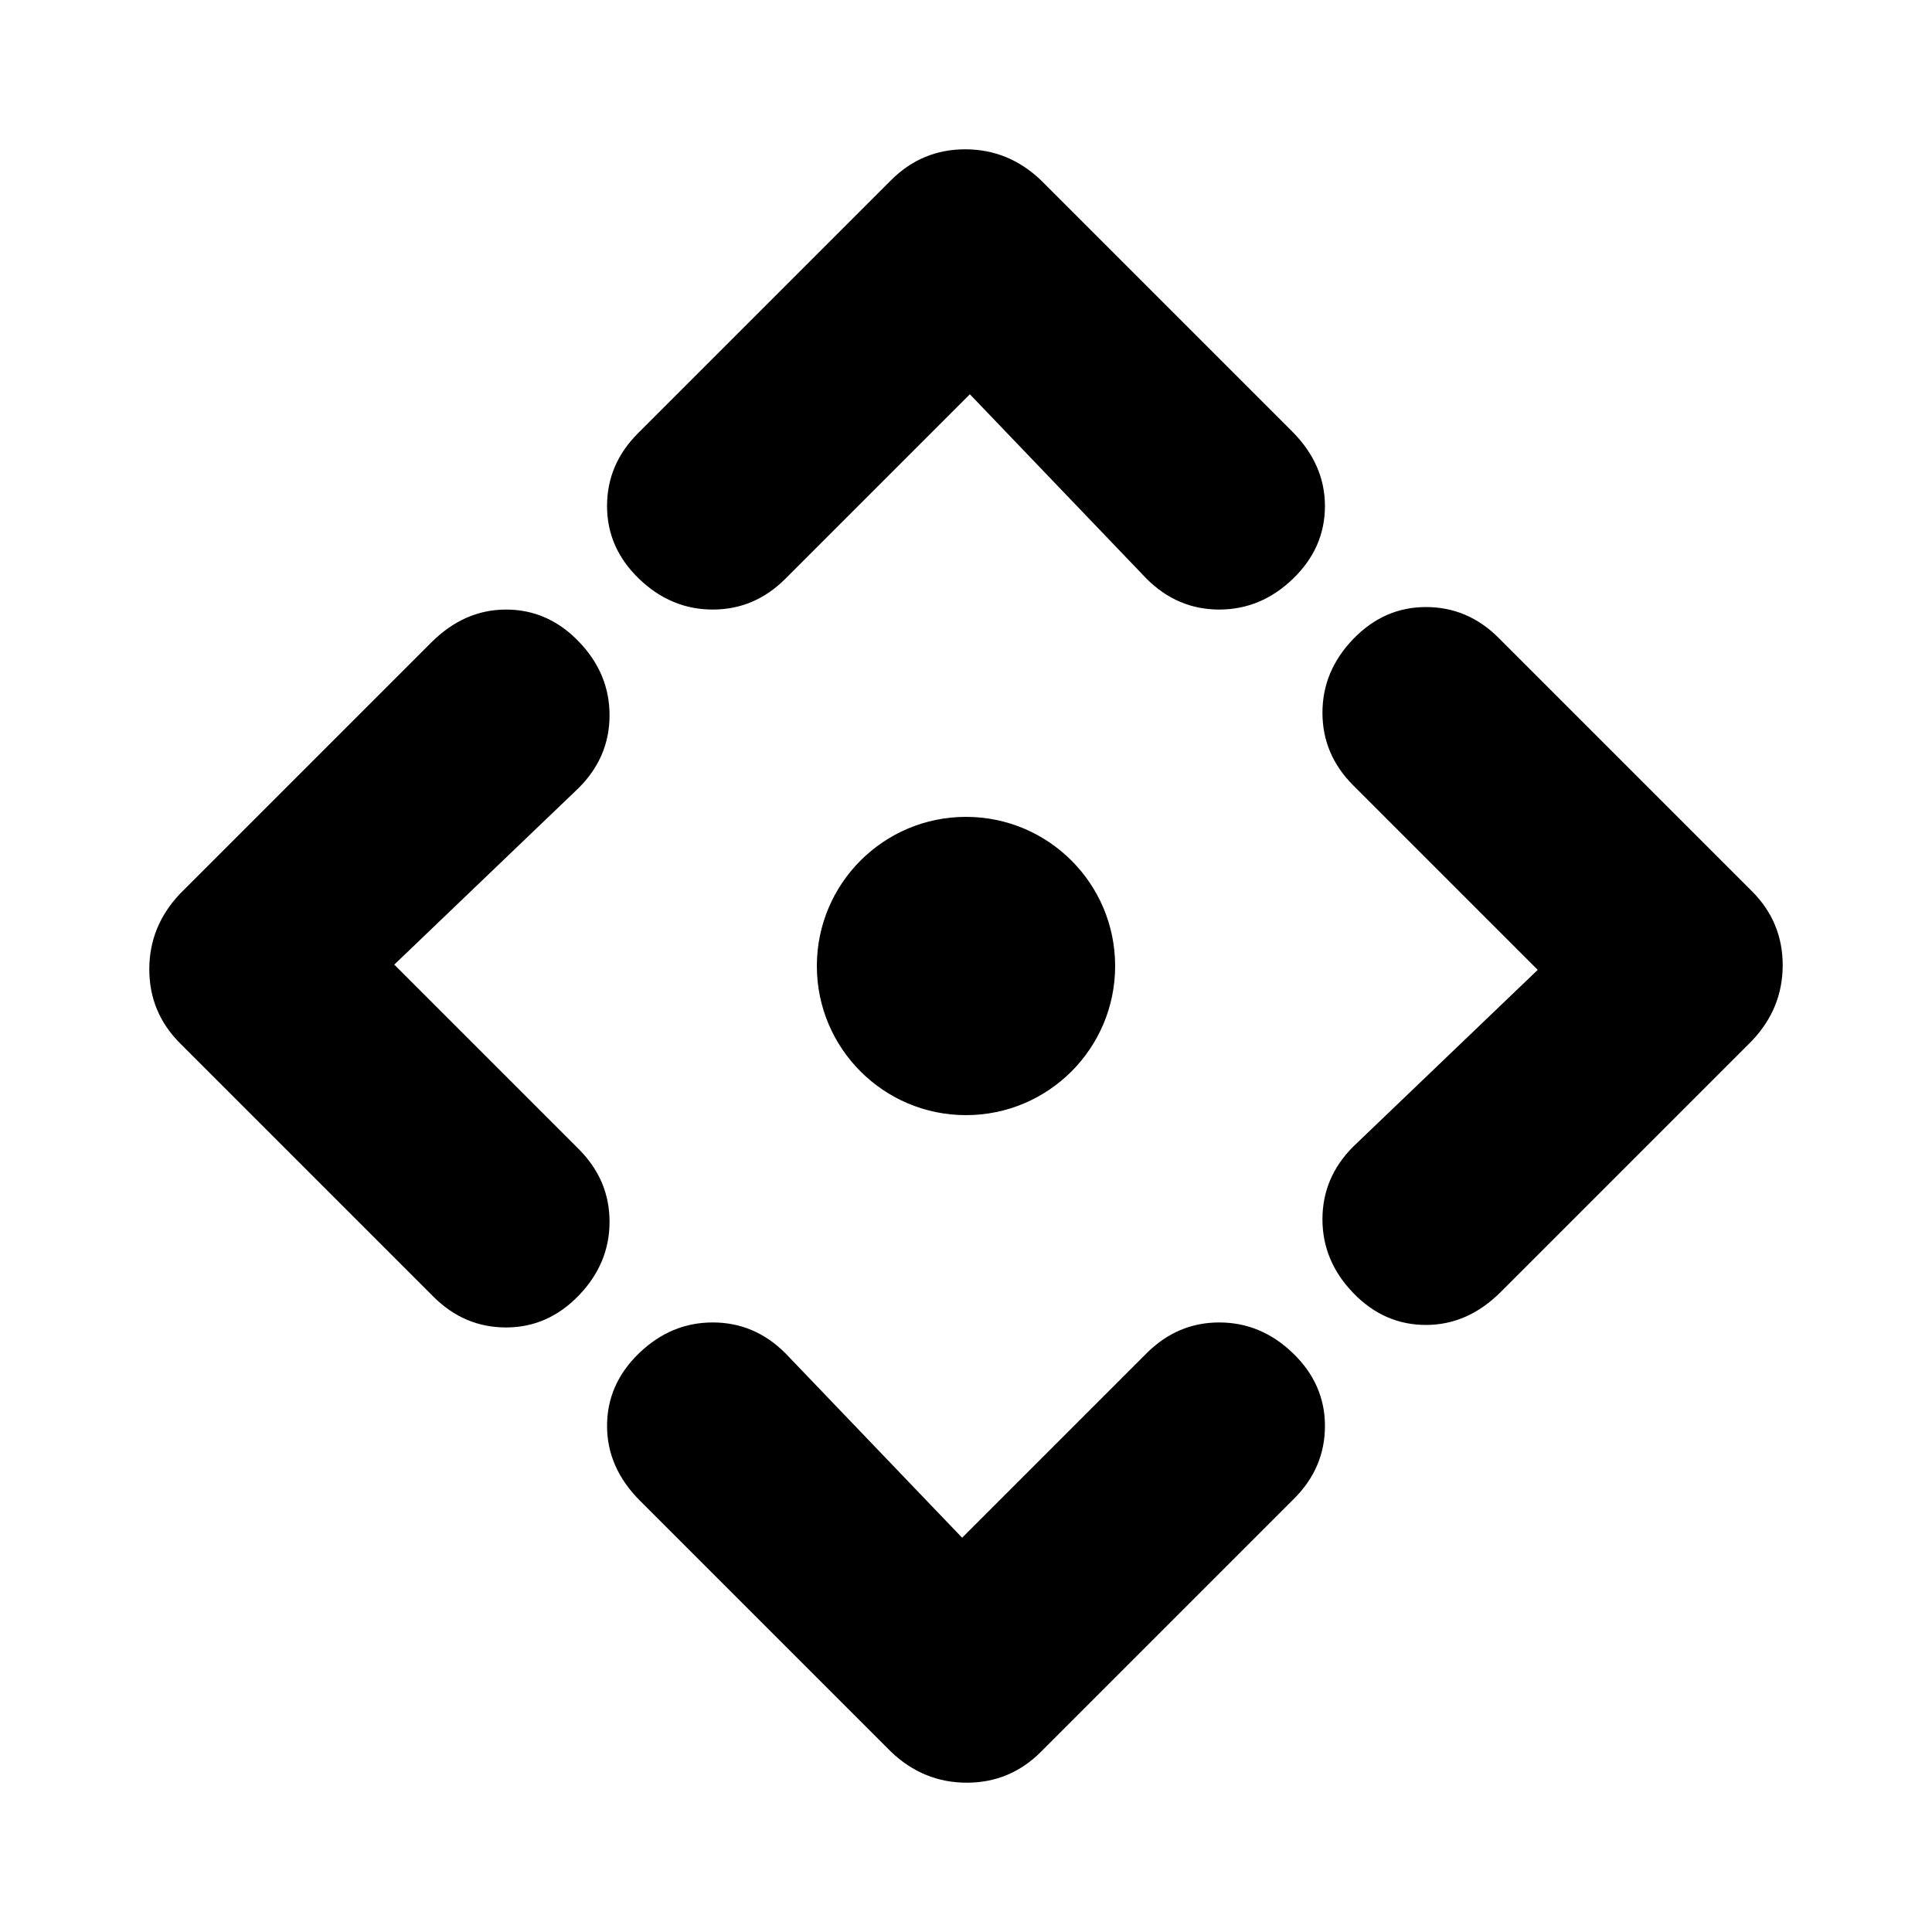 <svg height="24" viewBox="0 0 1000 1000" width="24" xmlns="http://www.w3.org/2000/svg"><path d="m577.194 500c0 42.633-34.561 77.194-77.194 77.194-.001 0-.001 0-.002 0s-.001 0-.002 0c-42.633 0-77.194-34.561-77.194-77.194 0-42.634 34.561-77.194 77.194-77.194h.002.002c42.633 0 77.194 34.561 77.194 77.194zm-170.662-200.455c-10.638 10.638-23.176 15.957-37.614 15.957s-27.165-5.319-38.184-15.957-16.527-23.176-16.527-37.614 5.319-26.976 15.957-37.614l131.079-131.08c10.638-10.638 23.42-15.957 38.344-15.957 14.917 0 27.971 5.319 39.164 15.957l129.94 129.94c11.398 11.398 17.097 24.316 17.097 38.754s-5.509 26.976-16.528 37.614c-11.018 10.638-23.745 15.957-38.184 15.957-14.438 0-26.976-5.319-37.614-15.957l-91.458-95.473zm293.923 106.987c-10.638-10.638-15.957-23.176-15.957-37.614s5.319-27.165 15.957-38.184 23.176-16.527 37.614-16.527 26.976 5.319 37.614 15.957l131.08 131.079c10.638 10.638 15.957 23.42 15.957 38.344 0 14.917-5.319 27.971-15.957 39.164l-129.94 129.94c-11.398 11.398-24.316 17.097-38.754 17.097s-26.976-5.509-37.614-16.528c-10.638-11.018-15.957-23.745-15.957-38.184 0-14.438 5.319-26.976 15.957-37.614l95.473-91.458zm-106.987 293.923c10.638-10.638 23.176-15.957 37.614-15.957s27.165 5.319 38.184 15.957 16.527 23.176 16.527 37.614-5.319 26.976-15.957 37.614l-131.079 131.08c-10.638 10.638-23.42 15.957-38.344 15.957-14.917 0-27.971-5.319-39.164-15.957l-129.94-129.94c-11.398-11.398-17.097-24.316-17.097-38.754s5.509-26.976 16.528-37.614c11.018-10.638 23.745-15.957 38.184-15.957 14.438 0 26.976 5.319 37.614 15.957l91.458 95.473zm-293.923-105.692c10.638 10.638 15.957 23.176 15.957 37.614s-5.319 27.165-15.957 38.184-23.176 16.527-37.614 16.527-26.976-5.319-37.614-15.957l-131.08-131.079c-10.638-10.638-15.957-23.42-15.957-38.344 0-14.917 5.319-27.971 15.957-39.164l129.94-129.94c11.398-11.398 24.316-17.097 38.754-17.097s26.976 5.509 37.614 16.528c10.638 11.018 15.957 23.745 15.957 38.184 0 14.438-5.319 26.976-15.957 37.614l-95.473 91.458z" stroke-width="1.14"/></svg>